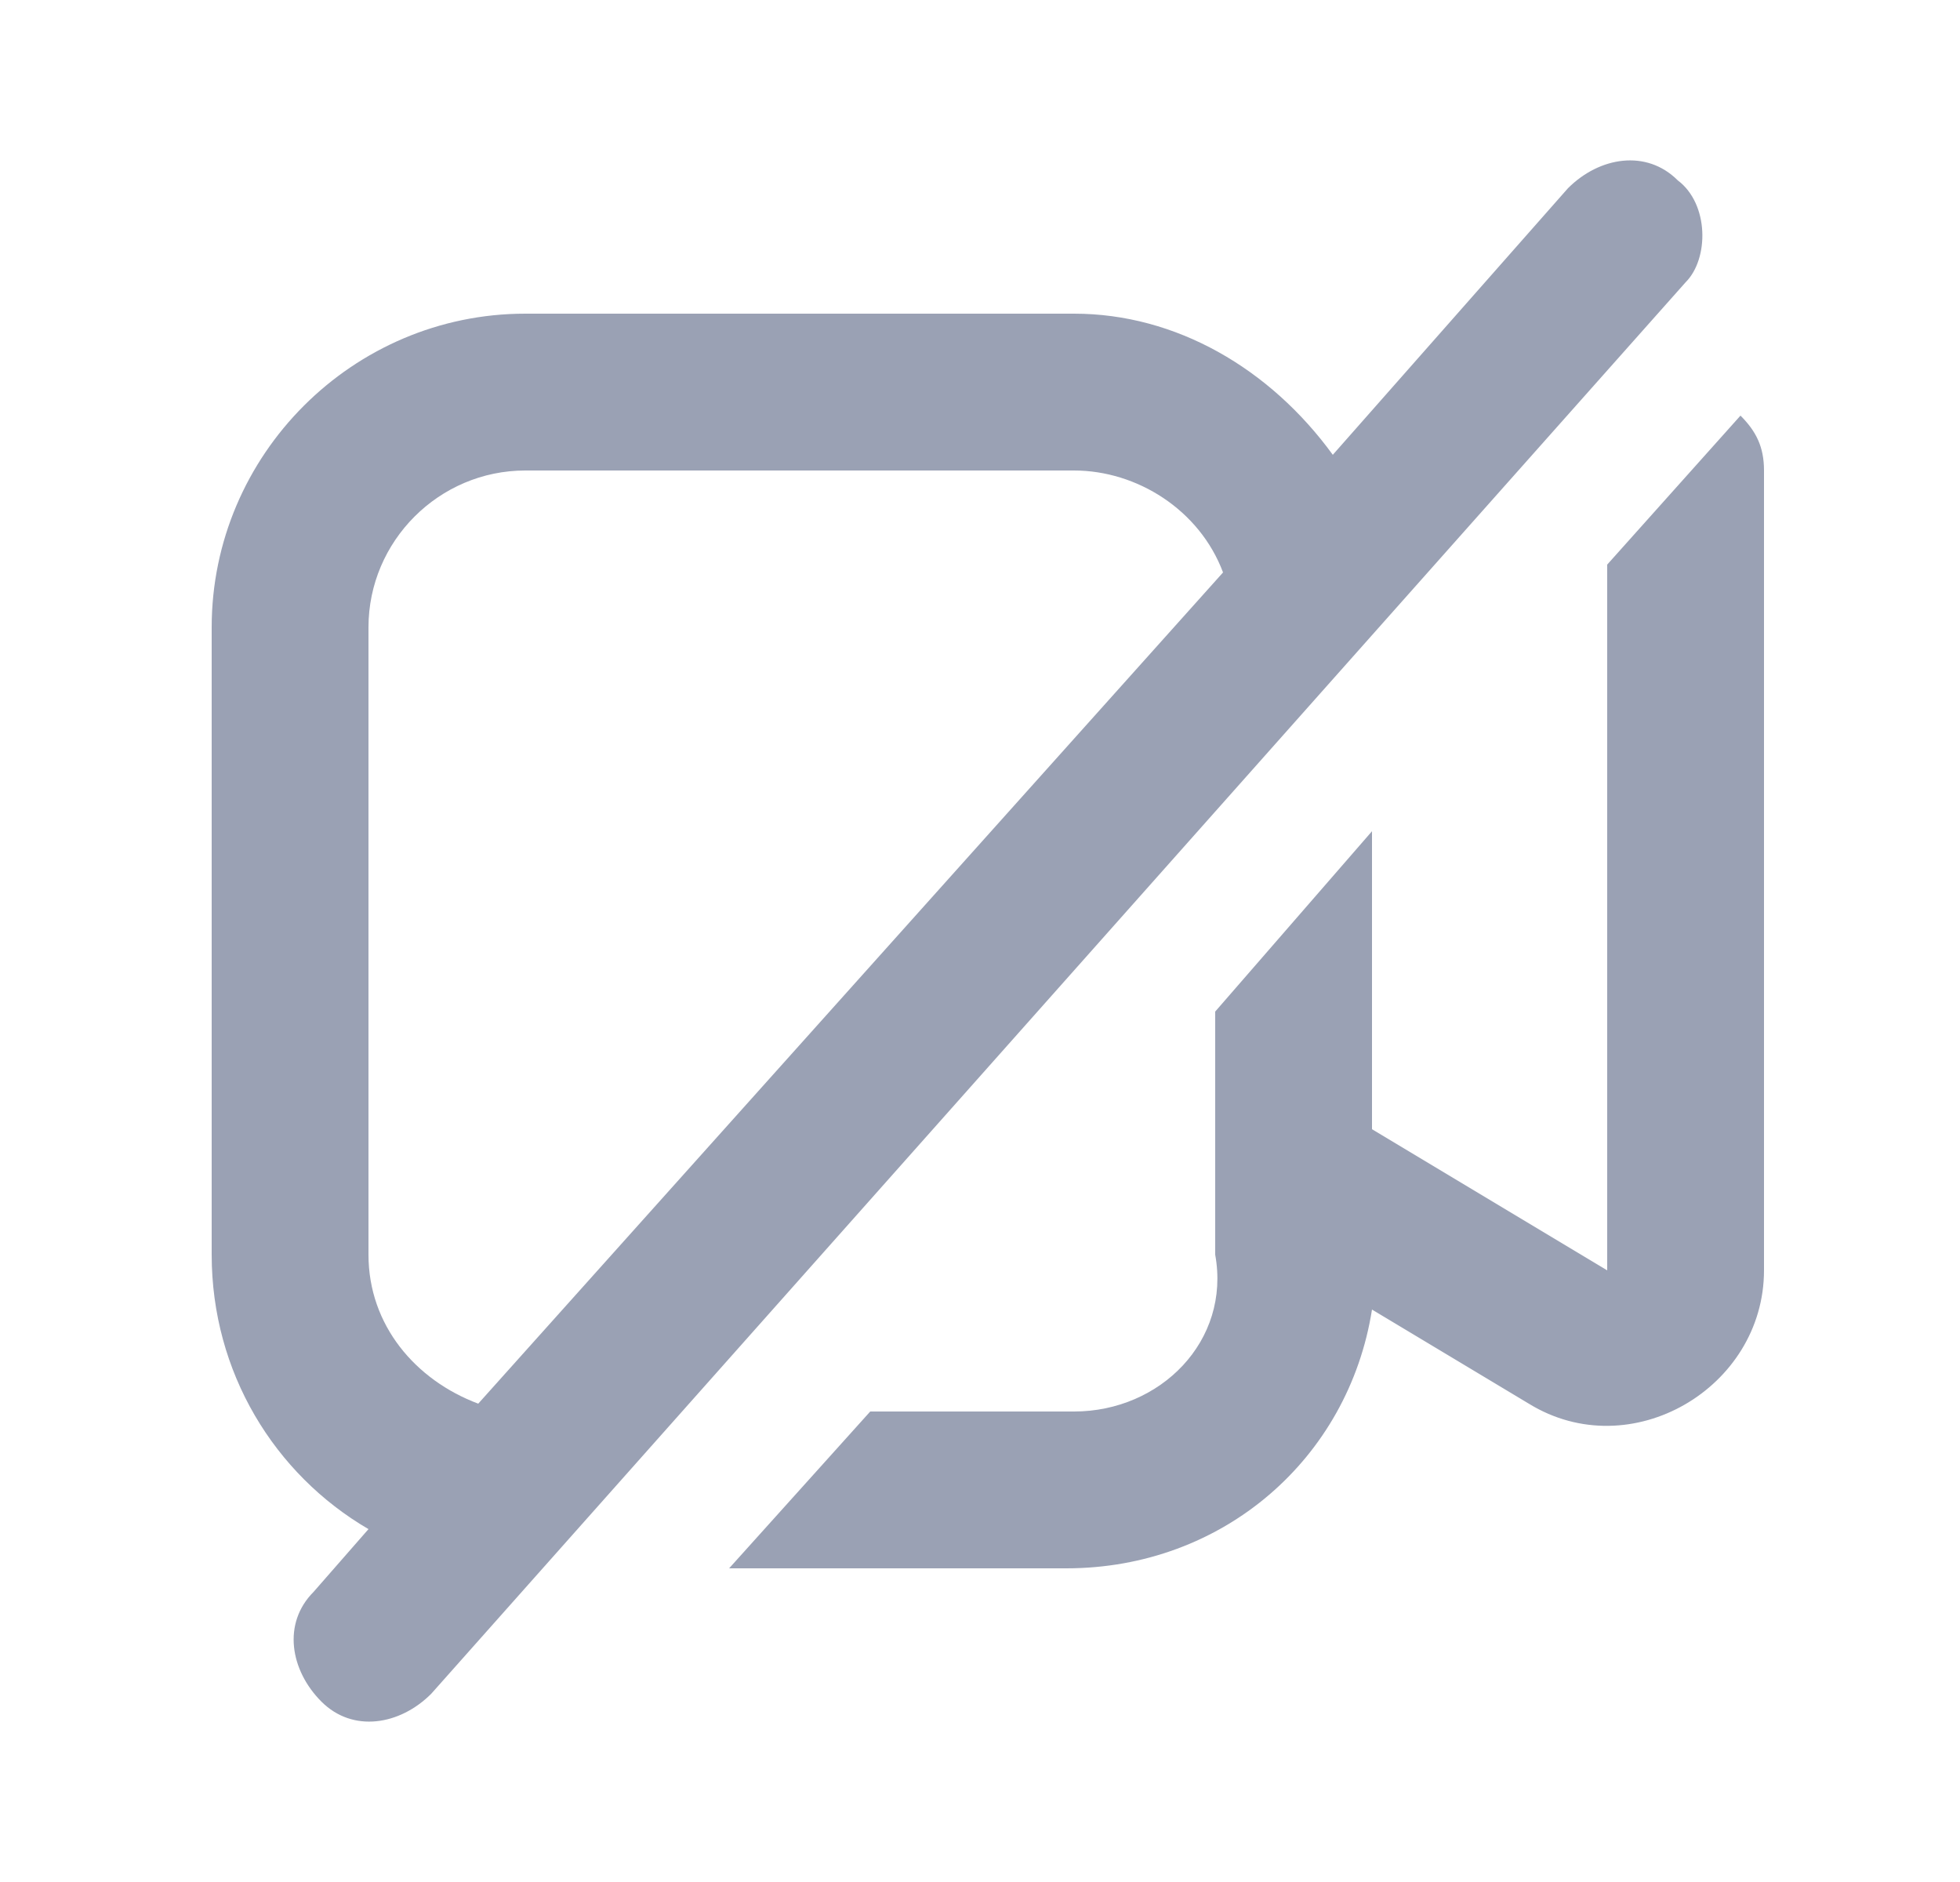 <?xml version="1.0" encoding="utf-8"?>
<!-- Generator: Adobe Illustrator 22.1.0, SVG Export Plug-In . SVG Version: 6.00 Build 0)  -->
<svg version="1.1" id="Layer_1" xmlns="http://www.w3.org/2000/svg" xmlns:xlink="http://www.w3.org/1999/xlink" x="0px" y="0px"
	 viewBox="0 0 25 24" style="enable-background:new 0 0 25 24;" xml:space="preserve">
<style type="text/css">
	.st0{fill:#9AA1B4;}
</style>
<path class="st0" d="M21.4,2.3c-0.4-0.4-1-0.3-1.4,0.1l-3,3.4C16.2,4.7,15,4,13.7,4h-7c-2.2,0-4,1.8-4,4v8c0,1.5,0.8,2.8,2,3.5
	L4,20.3c-0.4,0.4-0.3,1,0.1,1.4c0.4,0.4,1,0.3,1.4-0.1l16-18C21.8,3.3,21.8,2.6,21.4,2.3z M6.1,17.9c-0.8-0.3-1.4-1-1.4-1.9V8
	c0-1.1,0.9-2,2-2h7c0.8,0,1.6,0.5,1.9,1.3L6.1,17.9z"/>
<path class="st0" d="M13.7,18h-2.6l-1.8,2h4.3c2,0,3.6-1.4,3.9-3.3l2,1.2c1.3,0.8,3-0.2,3-1.7V6c0-0.3-0.1-0.5-0.3-0.7l-1.7,1.9v9
	l-3-1.8v-3.8l-2,2.3V16C15.7,17.1,14.8,18,13.7,18z"/>
</svg>
